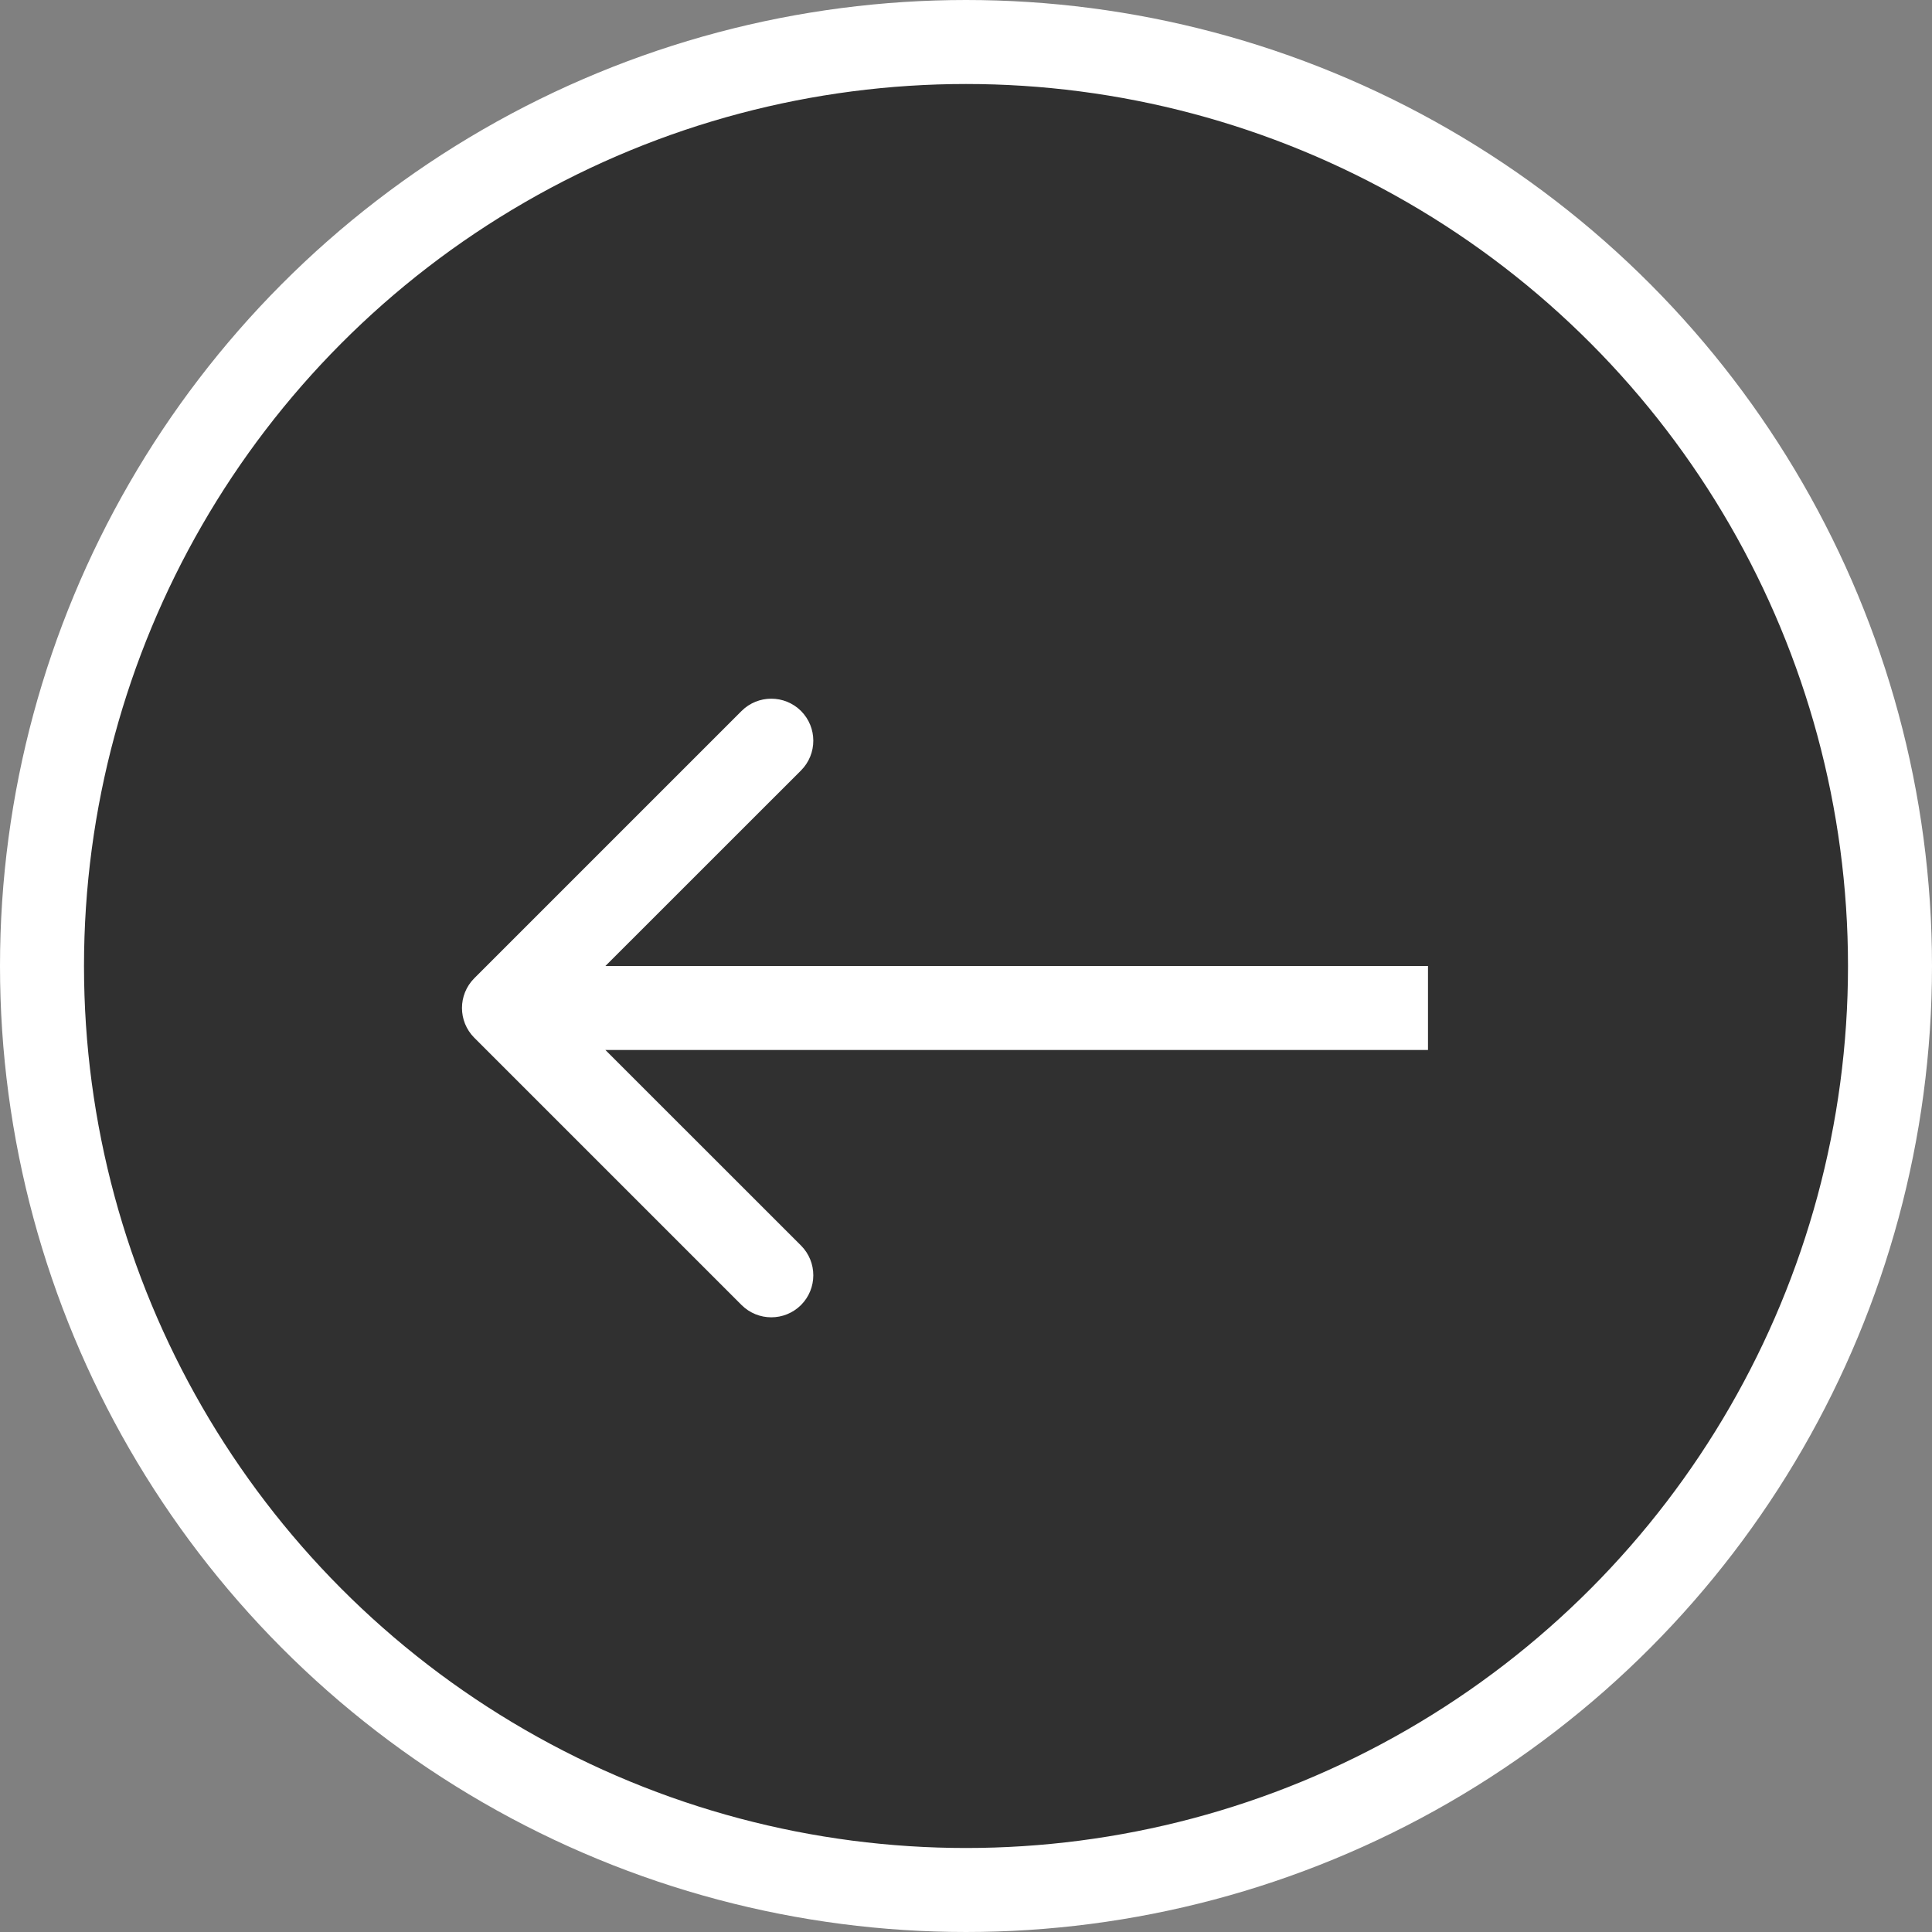 <svg width="23" height="23" viewBox="0 0 23 23" fill="none" xmlns="http://www.w3.org/2000/svg">
<rect x="0" y="0" width="23" height="23" fill="#808080" stroke="none"/>
<circle cx="11.5" cy="11.5" r="11" fill="#303030" stroke="white"/>
<path d="M5.646 11.646C5.451 11.842 5.451 12.158 5.646 12.354L8.828 15.536C9.024 15.731 9.34 15.731 9.536 15.536C9.731 15.34 9.731 15.024 9.536 14.828L6.707 12L9.536 9.172C9.731 8.976 9.731 8.66 9.536 8.464C9.34 8.269 9.024 8.269 8.828 8.464L5.646 11.646ZM17 11.5L6 11.5V12.5L17 12.5V11.5Z" fill="white"/>
</svg>
